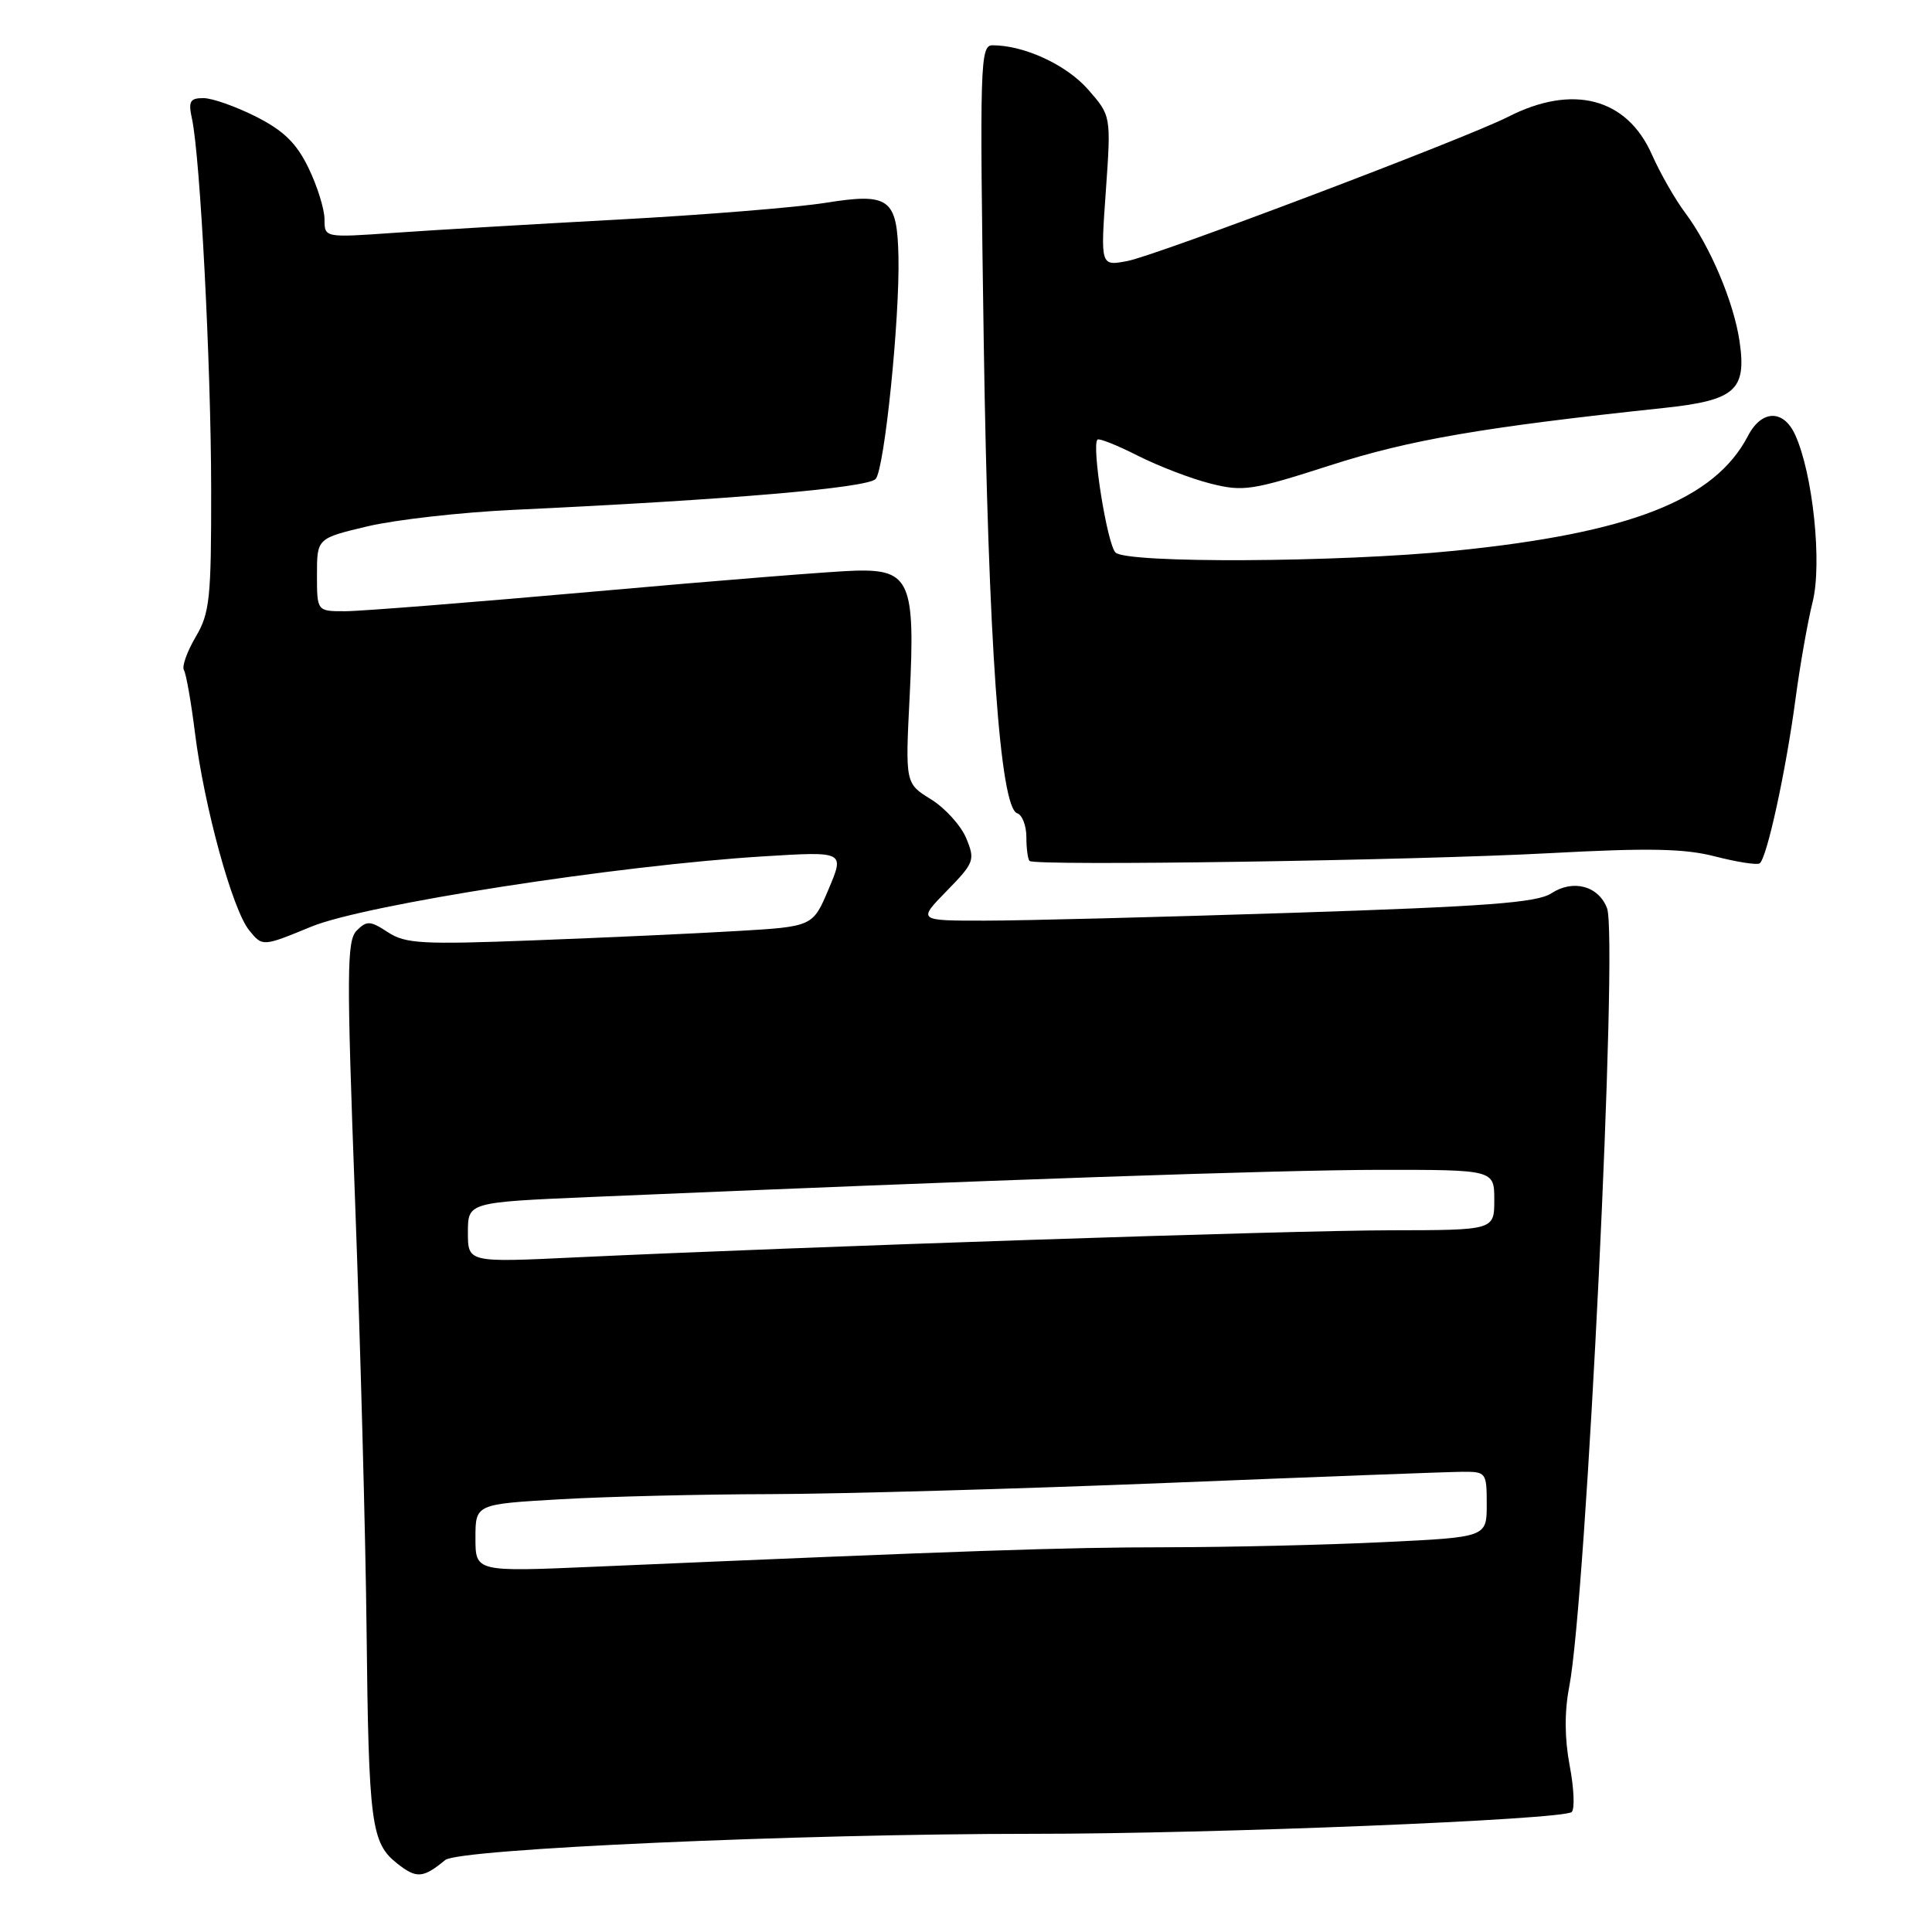 <?xml version="1.0" encoding="UTF-8" standalone="no"?>
<!DOCTYPE svg PUBLIC "-//W3C//DTD SVG 1.1//EN" "http://www.w3.org/Graphics/SVG/1.1/DTD/svg11.dtd" >
<svg xmlns="http://www.w3.org/2000/svg" xmlns:xlink="http://www.w3.org/1999/xlink" version="1.1" viewBox="0 0 256 256">
 <g >
 <path fill="currentColor"
d=" M 59.00 246.46 C 60.79 244.99 105.75 242.99 136.77 242.99 C 160.81 243.00 207.18 241.12 208.26 240.10 C 208.68 239.70 208.56 236.93 207.99 233.95 C 207.31 230.35 207.29 226.82 207.93 223.51 C 210.19 211.86 214.44 124.29 212.94 120.34 C 211.81 117.38 208.44 116.48 205.56 118.37 C 203.67 119.61 197.02 120.11 171.36 120.95 C 153.84 121.52 135.47 121.99 130.55 121.99 C 121.59 122.00 121.59 122.00 125.44 118.06 C 129.10 114.31 129.23 113.97 128.03 111.07 C 127.33 109.39 125.23 107.07 123.36 105.91 C 119.95 103.81 119.95 103.81 120.54 92.15 C 121.29 77.15 120.56 75.45 113.46 75.61 C 110.73 75.67 95.22 76.91 79.00 78.36 C 62.77 79.80 47.81 80.99 45.75 80.99 C 42.00 81.00 42.00 81.00 42.00 76.16 C 42.00 71.33 42.00 71.33 48.75 69.73 C 52.46 68.86 61.12 67.88 68.00 67.56 C 96.67 66.22 115.05 64.65 116.04 63.45 C 117.21 62.05 119.23 42.22 119.05 34.00 C 118.88 26.28 117.85 25.52 109.35 26.88 C 105.58 27.48 93.28 28.48 82.00 29.09 C 70.72 29.70 57.34 30.49 52.25 30.85 C 43.00 31.50 43.00 31.50 43.00 29.07 C 43.00 27.73 42.05 24.67 40.89 22.28 C 39.30 18.98 37.61 17.33 33.93 15.46 C 31.25 14.11 28.12 13.00 26.95 13.00 C 25.17 13.00 24.93 13.43 25.44 15.75 C 26.53 20.80 27.96 48.30 27.98 64.69 C 28.00 79.32 27.80 81.23 25.92 84.41 C 24.78 86.35 24.08 88.32 24.37 88.79 C 24.66 89.26 25.32 92.99 25.83 97.07 C 27.05 106.88 30.79 120.52 33.01 123.26 C 34.78 125.45 34.78 125.45 41.24 122.79 C 48.39 119.85 81.83 114.66 101.20 113.47 C 111.91 112.81 111.91 112.81 109.80 117.80 C 107.70 122.78 107.70 122.78 97.60 123.37 C 92.04 123.70 79.97 124.25 70.76 124.60 C 55.93 125.17 53.72 125.05 51.39 123.52 C 49.06 121.99 48.60 121.97 47.27 123.30 C 45.94 124.63 45.92 128.81 47.05 159.15 C 47.75 178.04 48.44 203.55 48.57 215.83 C 48.85 241.73 49.17 244.20 52.65 246.94 C 55.20 248.95 56.06 248.88 59.00 246.46 Z  M 205.31 113.05 C 218.50 112.34 223.23 112.43 227.29 113.49 C 230.14 114.22 232.78 114.64 233.16 114.40 C 234.10 113.82 236.65 102.16 237.93 92.50 C 238.52 88.10 239.53 82.37 240.18 79.77 C 241.46 74.67 240.22 62.77 237.87 57.62 C 236.32 54.22 233.43 54.28 231.62 57.75 C 227.20 66.25 216.02 70.63 192.74 72.98 C 177.40 74.53 149.27 74.67 147.81 73.21 C 146.70 72.10 144.62 59.05 145.42 58.25 C 145.63 58.04 148.04 59.00 150.78 60.39 C 153.52 61.77 157.85 63.44 160.42 64.08 C 164.73 65.17 165.91 64.99 176.29 61.65 C 186.81 58.27 196.47 56.61 220.44 54.06 C 229.94 53.05 231.45 51.72 230.50 45.23 C 229.74 40.04 226.61 32.64 223.32 28.23 C 221.97 26.44 219.98 22.95 218.89 20.49 C 215.57 12.97 208.40 11.10 199.81 15.49 C 194.31 18.30 153.18 33.88 149.37 34.59 C 145.82 35.26 145.82 35.26 146.53 25.30 C 147.23 15.34 147.23 15.34 144.16 11.84 C 141.31 8.59 135.71 6.00 131.52 6.00 C 129.87 6.00 129.80 8.30 130.35 45.25 C 130.95 85.02 132.51 107.00 134.78 107.76 C 135.45 107.98 136.00 109.40 136.00 110.92 C 136.00 112.43 136.19 113.85 136.42 114.08 C 137.10 114.77 187.26 114.02 205.31 113.05 Z  M 63.00 203.79 C 63.00 199.31 63.00 199.31 74.25 198.66 C 80.44 198.30 92.92 198.00 102.00 197.98 C 111.08 197.96 134.70 197.29 154.50 196.50 C 174.30 195.70 191.96 195.03 193.75 195.02 C 196.92 195.00 197.00 195.10 197.00 199.34 C 197.00 203.69 197.00 203.69 183.34 204.34 C 175.83 204.71 162.89 205.01 154.59 205.02 C 140.94 205.03 128.59 205.45 78.75 207.60 C 63.00 208.28 63.00 208.28 63.00 203.79 Z  M 62.00 163.30 C 62.00 159.31 62.00 159.31 78.25 158.61 C 131.66 156.33 169.39 155.03 182.75 155.01 C 198.00 155.00 198.00 155.00 198.00 159.00 C 198.00 163.00 198.00 163.00 184.25 163.02 C 171.13 163.03 106.45 165.19 76.25 166.61 C 62.00 167.29 62.00 167.29 62.00 163.30 Z "/>
</g>
</svg>
